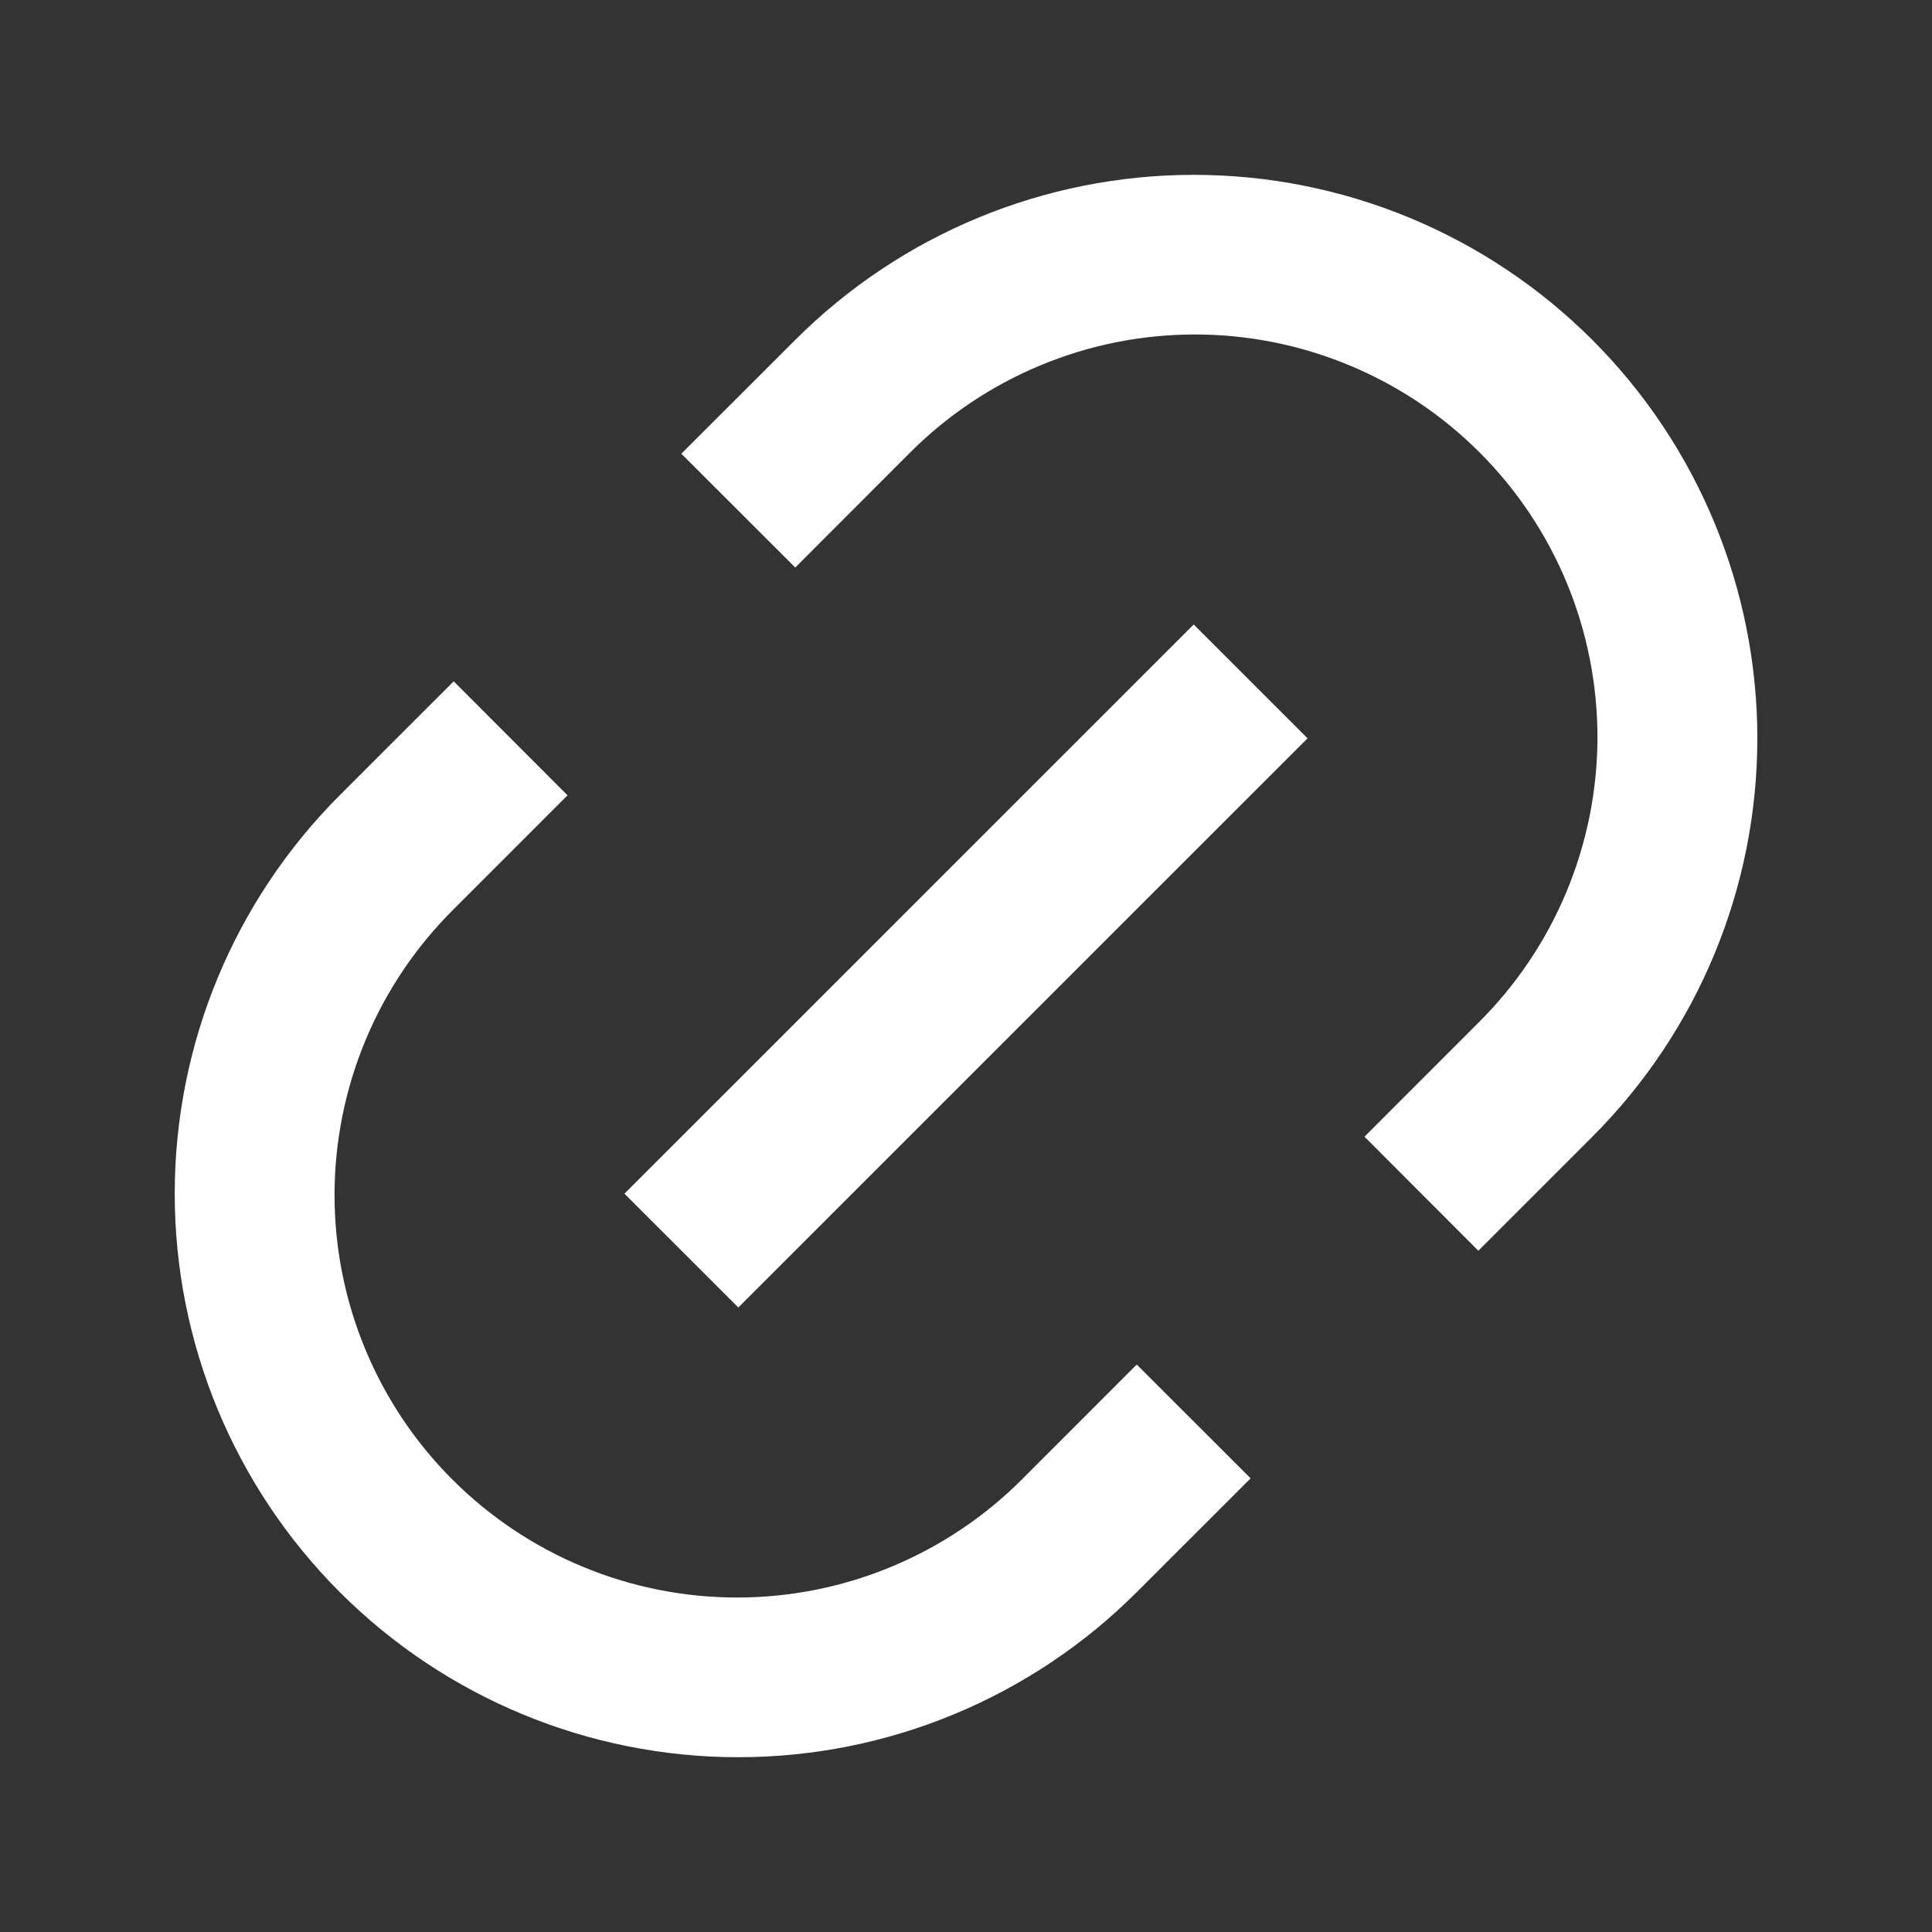 <svg width="32" height="32" viewBox="0 0 32 32" fill="none" xmlns="http://www.w3.org/2000/svg">
<rect x="0" y="0" width="32" height="32" fill="#333333" stroke="none"/>
<g clip-path="url(#clip0_0_2320)">
<path d="M24.485 20.715L22.6 18.827L24.485 16.941C25.109 16.323 25.604 15.588 25.943 14.778C26.281 13.968 26.457 13.099 26.459 12.221C26.46 11.343 26.289 10.474 25.954 9.662C25.619 8.851 25.127 8.113 24.506 7.493C23.885 6.872 23.148 6.38 22.336 6.045C21.525 5.71 20.655 5.538 19.777 5.54C18.899 5.542 18.03 5.717 17.221 6.056C16.41 6.395 15.675 6.89 15.057 7.513L13.172 9.4L11.285 7.515L13.173 5.629C14.924 3.879 17.298 2.896 19.773 2.896C22.249 2.896 24.623 3.879 26.373 5.629C28.124 7.38 29.107 9.754 29.107 12.229C29.107 14.705 28.124 17.079 26.373 18.829L24.487 20.715H24.485ZM20.715 24.485L18.828 26.371C17.078 28.121 14.704 29.105 12.228 29.105C9.752 29.105 7.378 28.121 5.628 26.371C3.878 24.62 2.894 22.246 2.894 19.771C2.894 17.295 3.878 14.921 5.628 13.171L7.515 11.285L9.4 13.173L7.515 15.059C6.891 15.677 6.396 16.412 6.057 17.222C5.719 18.032 5.543 18.901 5.541 19.779C5.539 20.657 5.711 21.526 6.046 22.338C6.381 23.149 6.873 23.887 7.494 24.507C8.115 25.128 8.852 25.62 9.664 25.955C10.475 26.29 11.345 26.462 12.223 26.46C13.101 26.458 13.969 26.283 14.779 25.944C15.589 25.605 16.325 25.11 16.943 24.487L18.828 22.601L20.715 24.487V24.485ZM19.771 10.343L21.657 12.229L12.229 21.656L10.343 19.771L19.771 10.344V10.343Z" fill="white"/>
</g>
<defs>
<clipPath id="clip0_0_2320">
<rect width="32" height="32" fill="white"/>
</clipPath>
</defs>
</svg>
